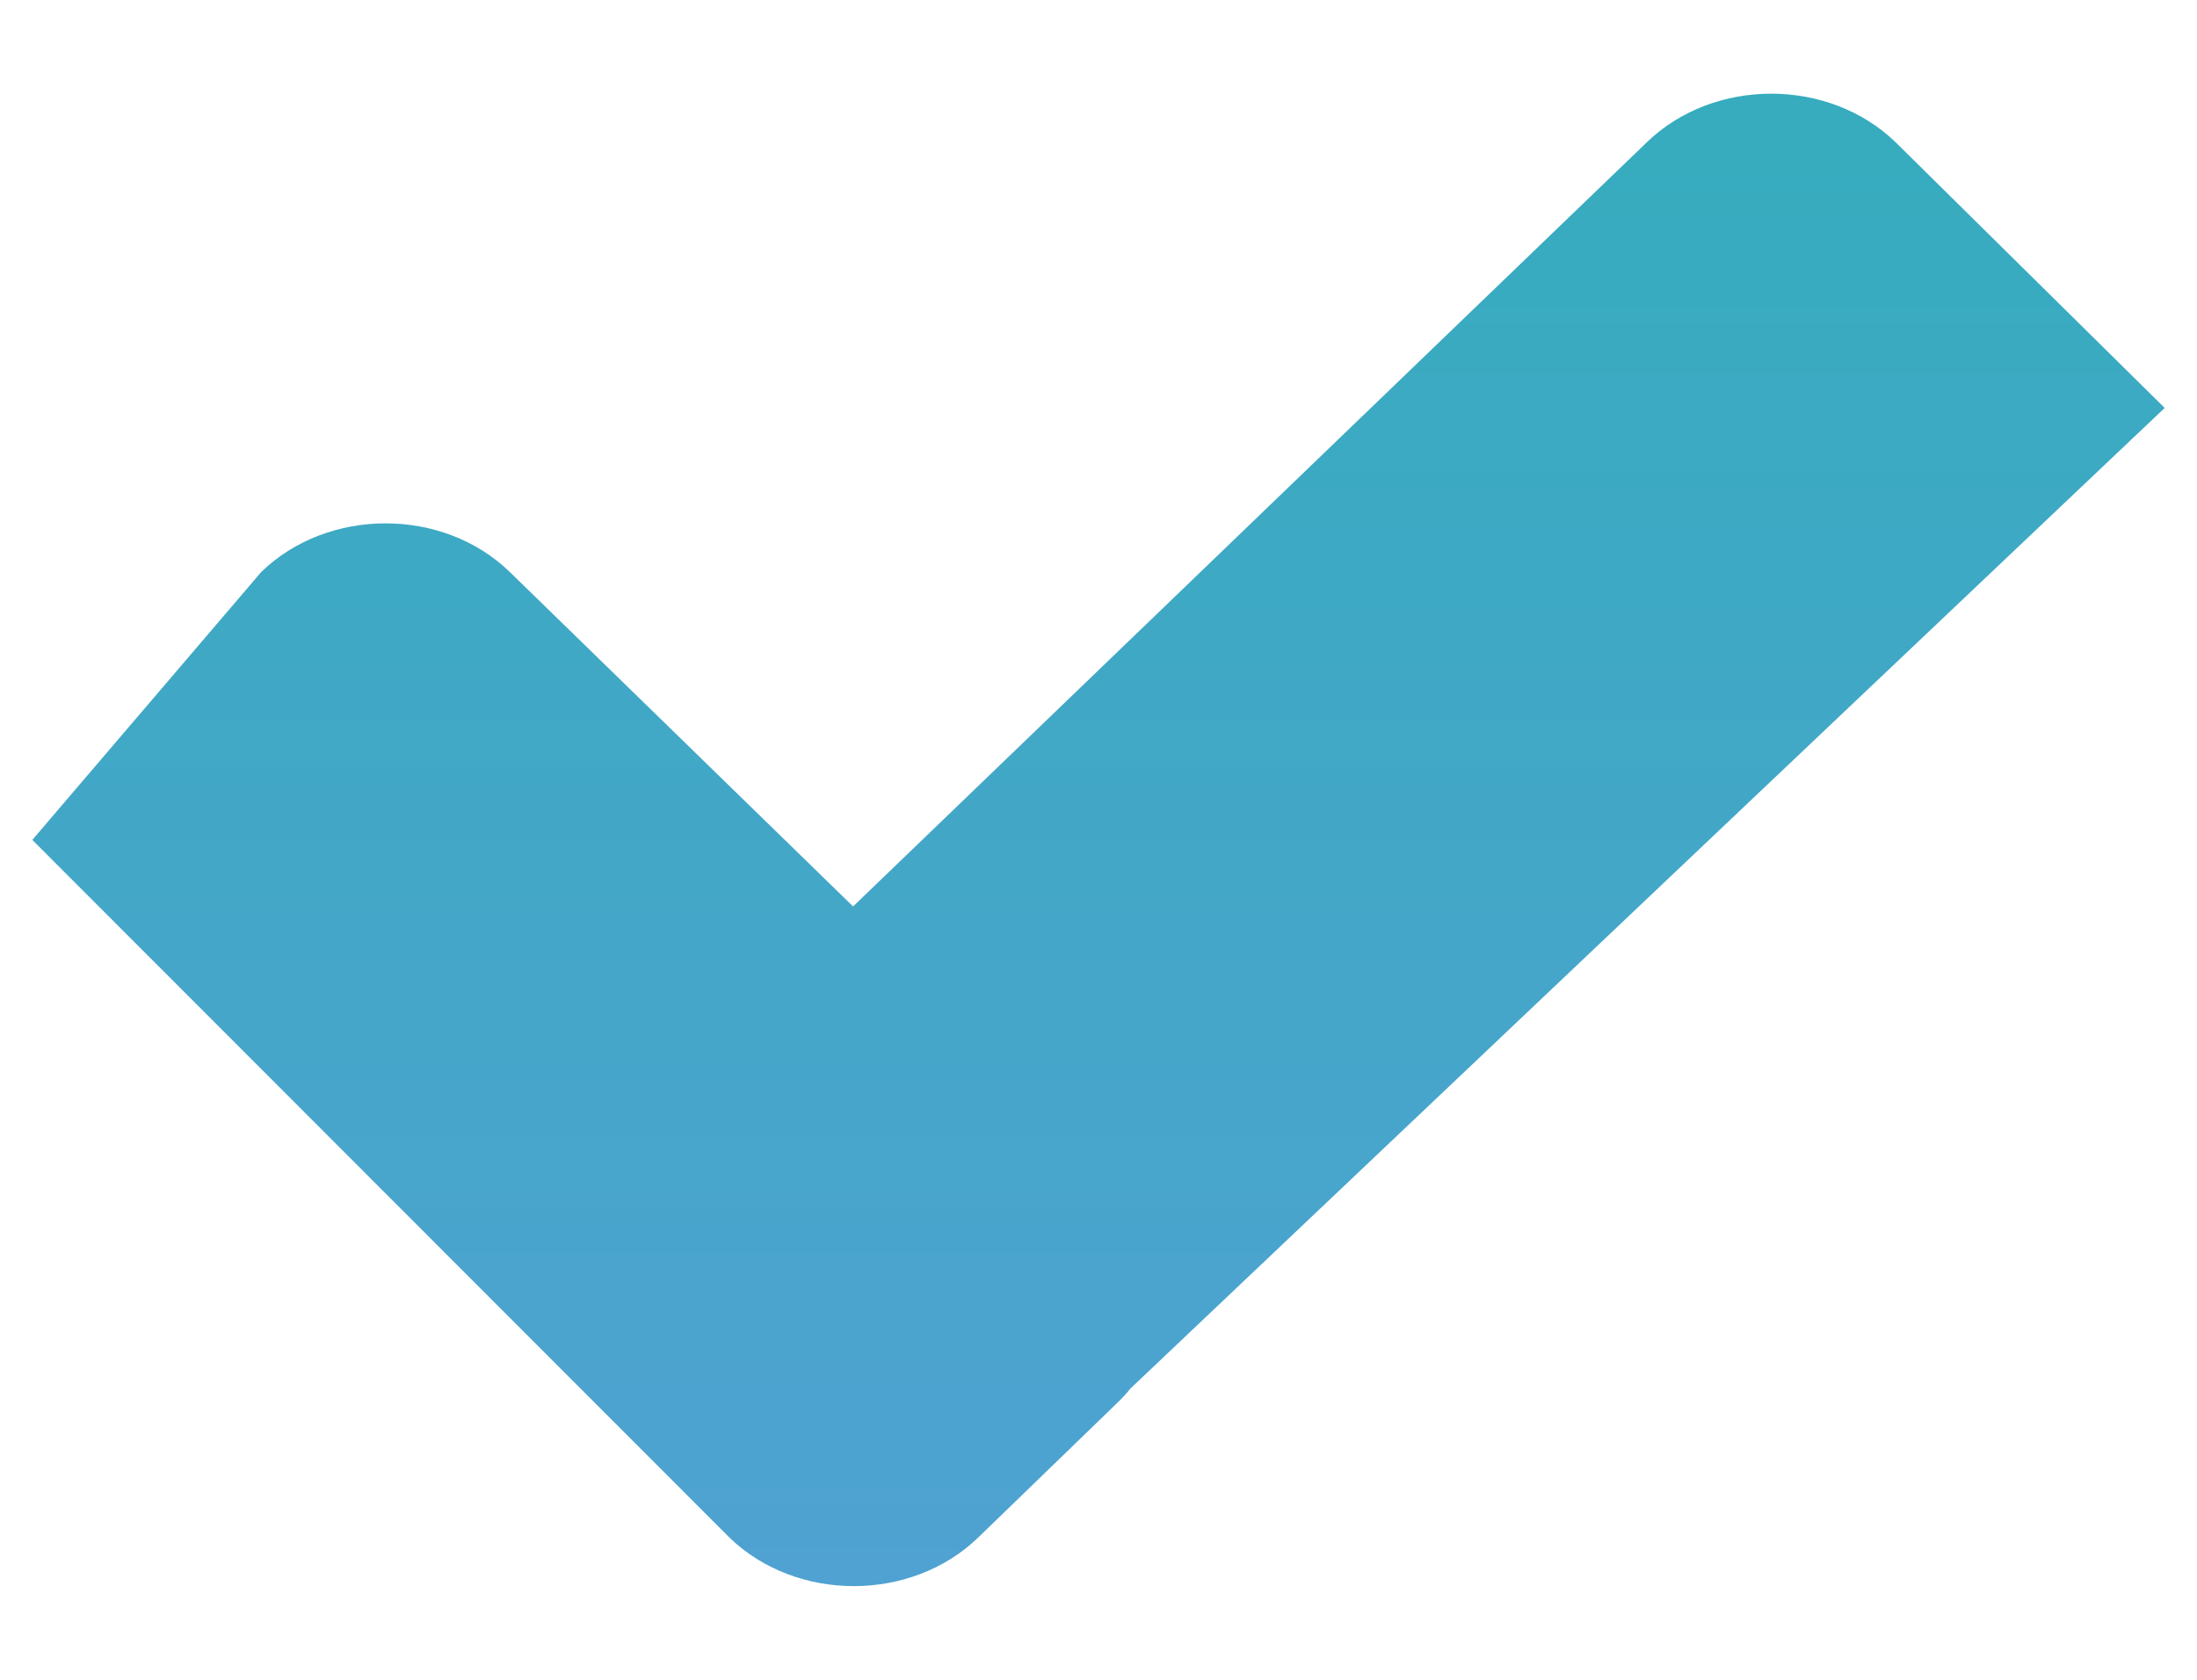<svg width="17" height="13" viewBox="0 0 17 13" fill="none" xmlns="http://www.w3.org/2000/svg">
<path fill-rule="evenodd" clip-rule="evenodd" d="M14.417 0.375C13.899 -0.125 13.012 -0.125 12.494 0.375L6.351 6.29L3.694 3.701C3.177 3.2 2.29 3.2 1.772 3.701L0 5.775L5.395 11.175C5.913 11.675 6.8 11.675 7.318 11.175L8.39 10.137C8.429 10.1 8.465 10.061 8.498 10.02L16.5 2.432L14.417 0.375Z" transform="translate(0.25 0.725)" fill="url(#paint0_linear)"/>
<defs>
<linearGradient id="paint0_linear" x2="1" gradientUnits="userSpaceOnUse" gradientTransform="translate(16.5) scale(16.5 11.55) rotate(90)">
<stop stop-color="#36ACBE"/>
<stop offset="1" stop-color="#4FA2D1"/>
</linearGradient>
</defs>
</svg>
